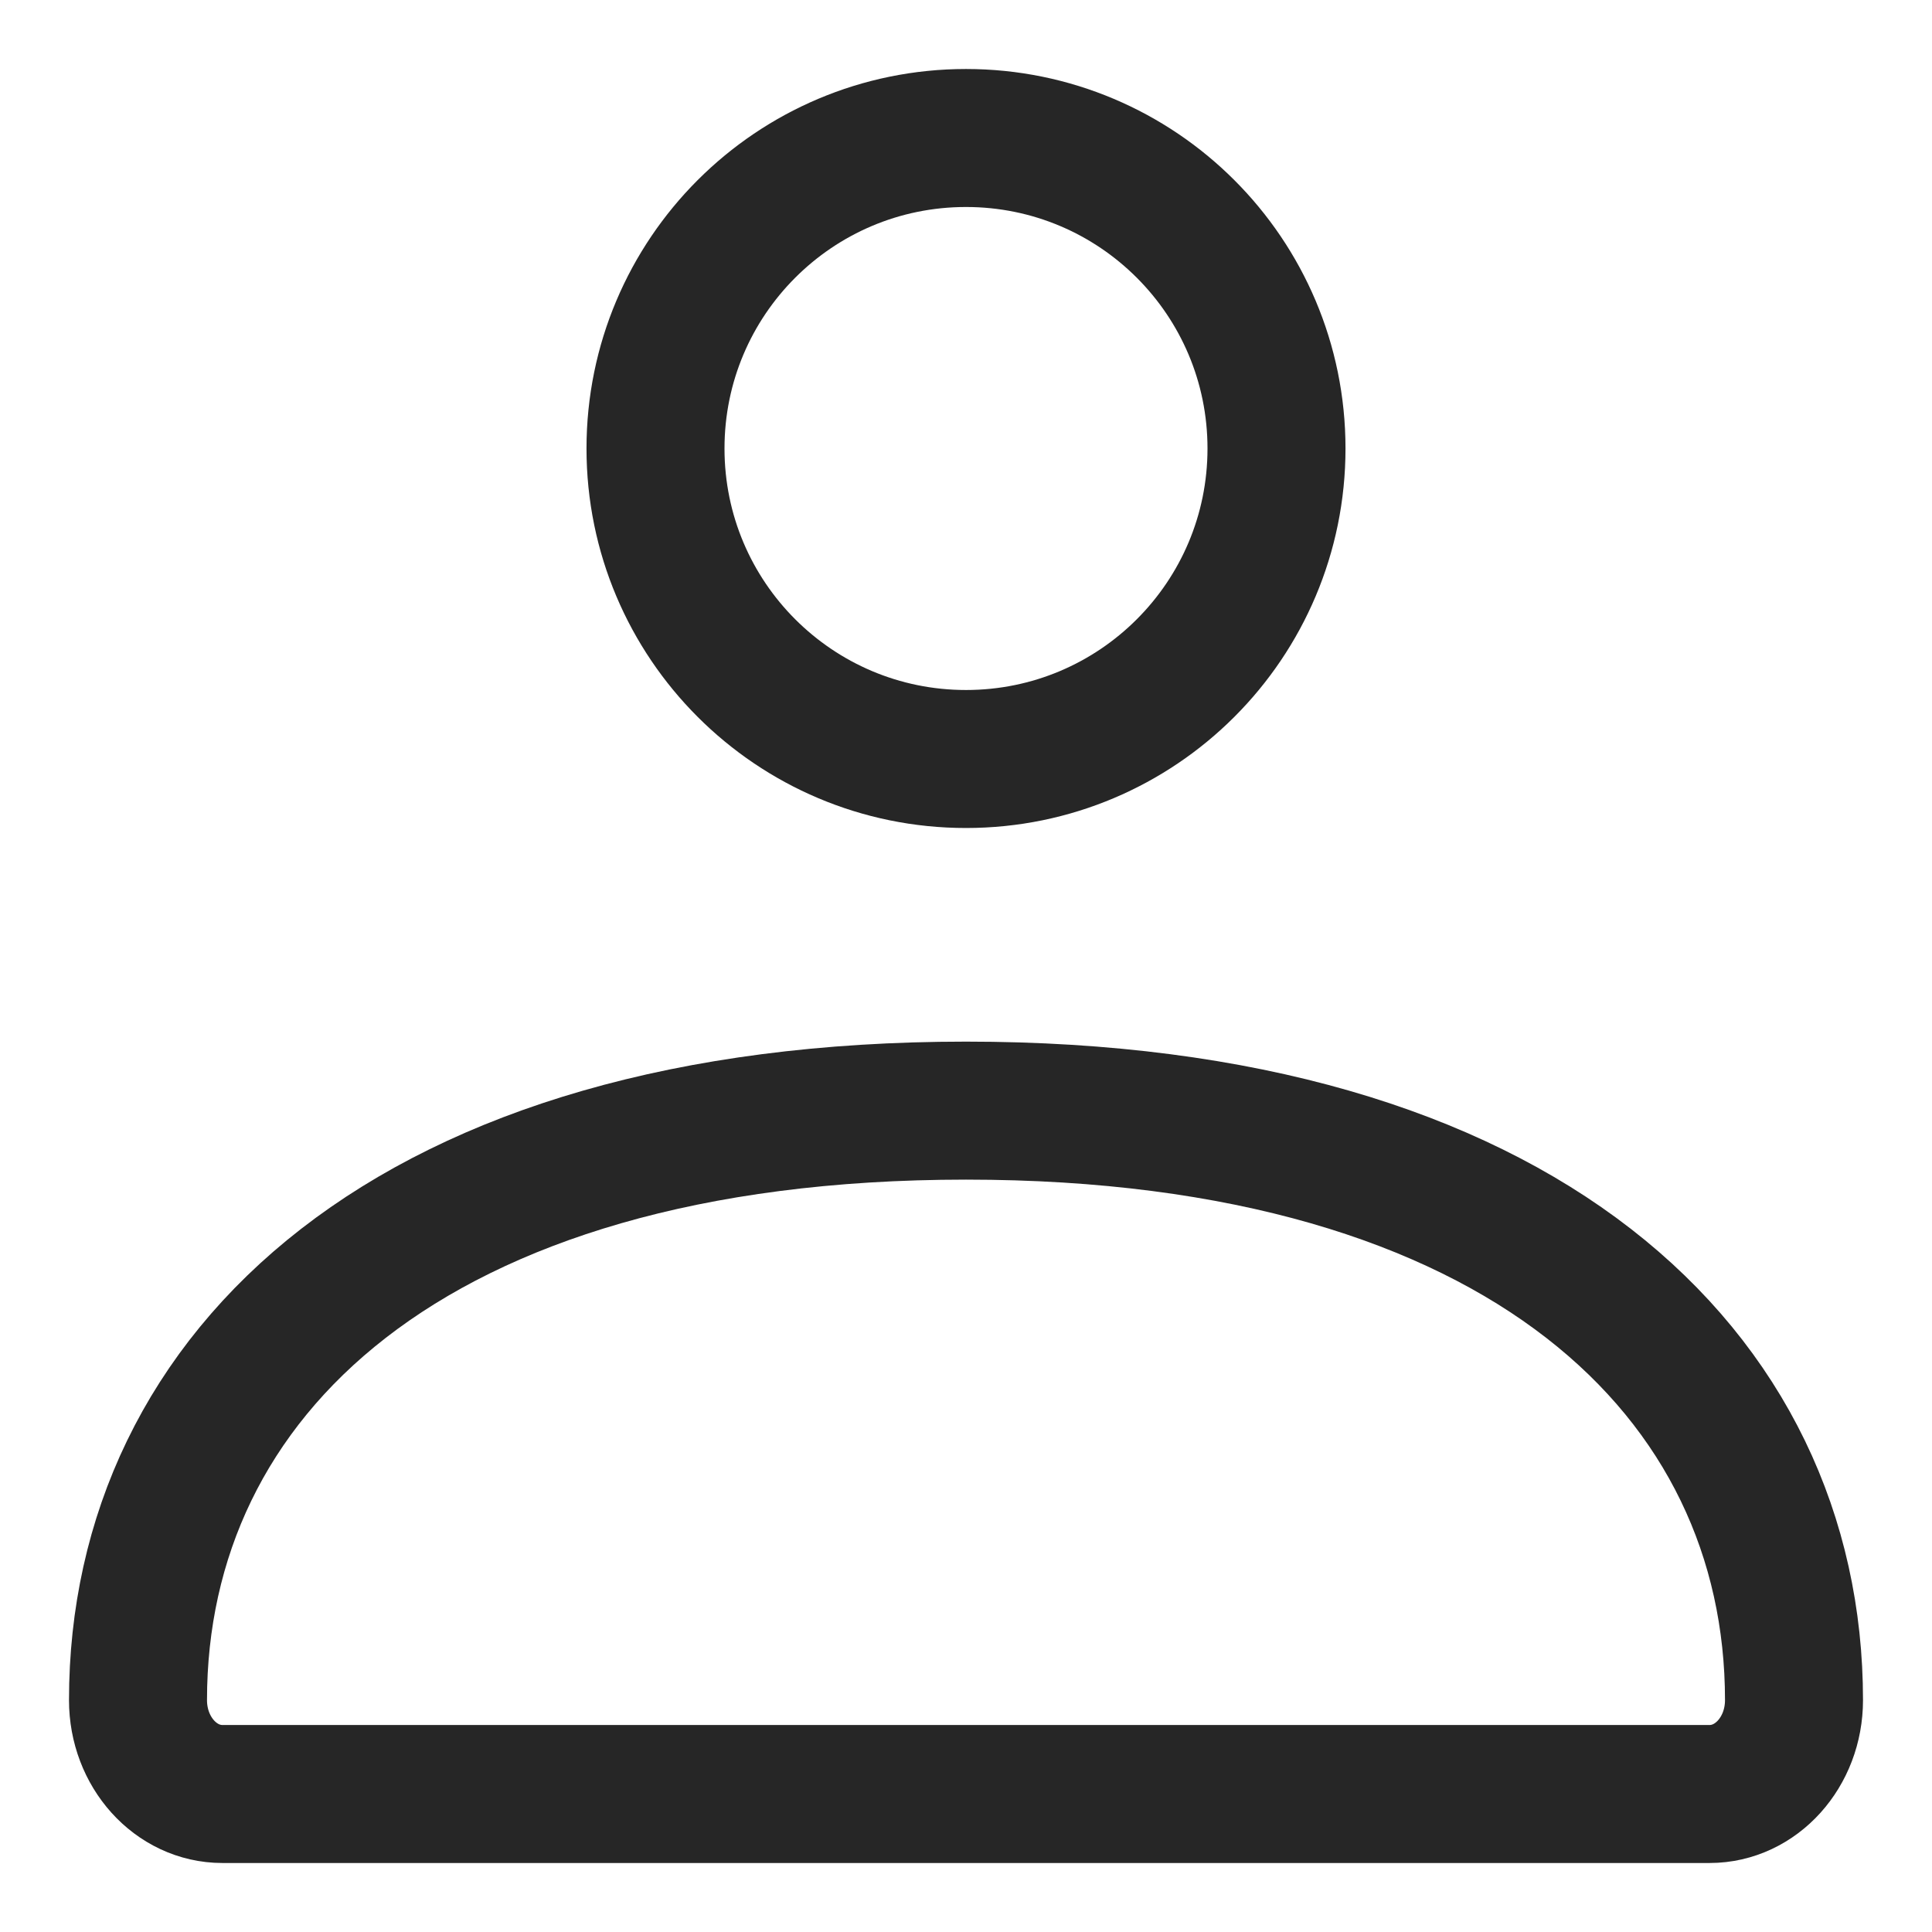 <svg width="14" height="14" viewBox="0 0 14 14" fill="none" xmlns="http://www.w3.org/2000/svg">
<path d="M1 12.32C1 9.961 2.971 8.048 7 8.048C11.029 8.048 13 9.961 13 12.32C13 12.696 12.726 13 12.388 13H1.612C1.274 13 1 12.696 1 12.32Z" stroke="black" stroke-opacity="0.85"/>
<path d="M9.25 3.25C9.25 4.493 8.243 5.5 7 5.5C5.757 5.5 4.75 4.493 4.75 3.25C4.75 2.007 5.757 1 7 1C8.243 1 9.25 2.007 9.25 3.25Z" stroke="black" stroke-opacity="0.85"/>
</svg>
